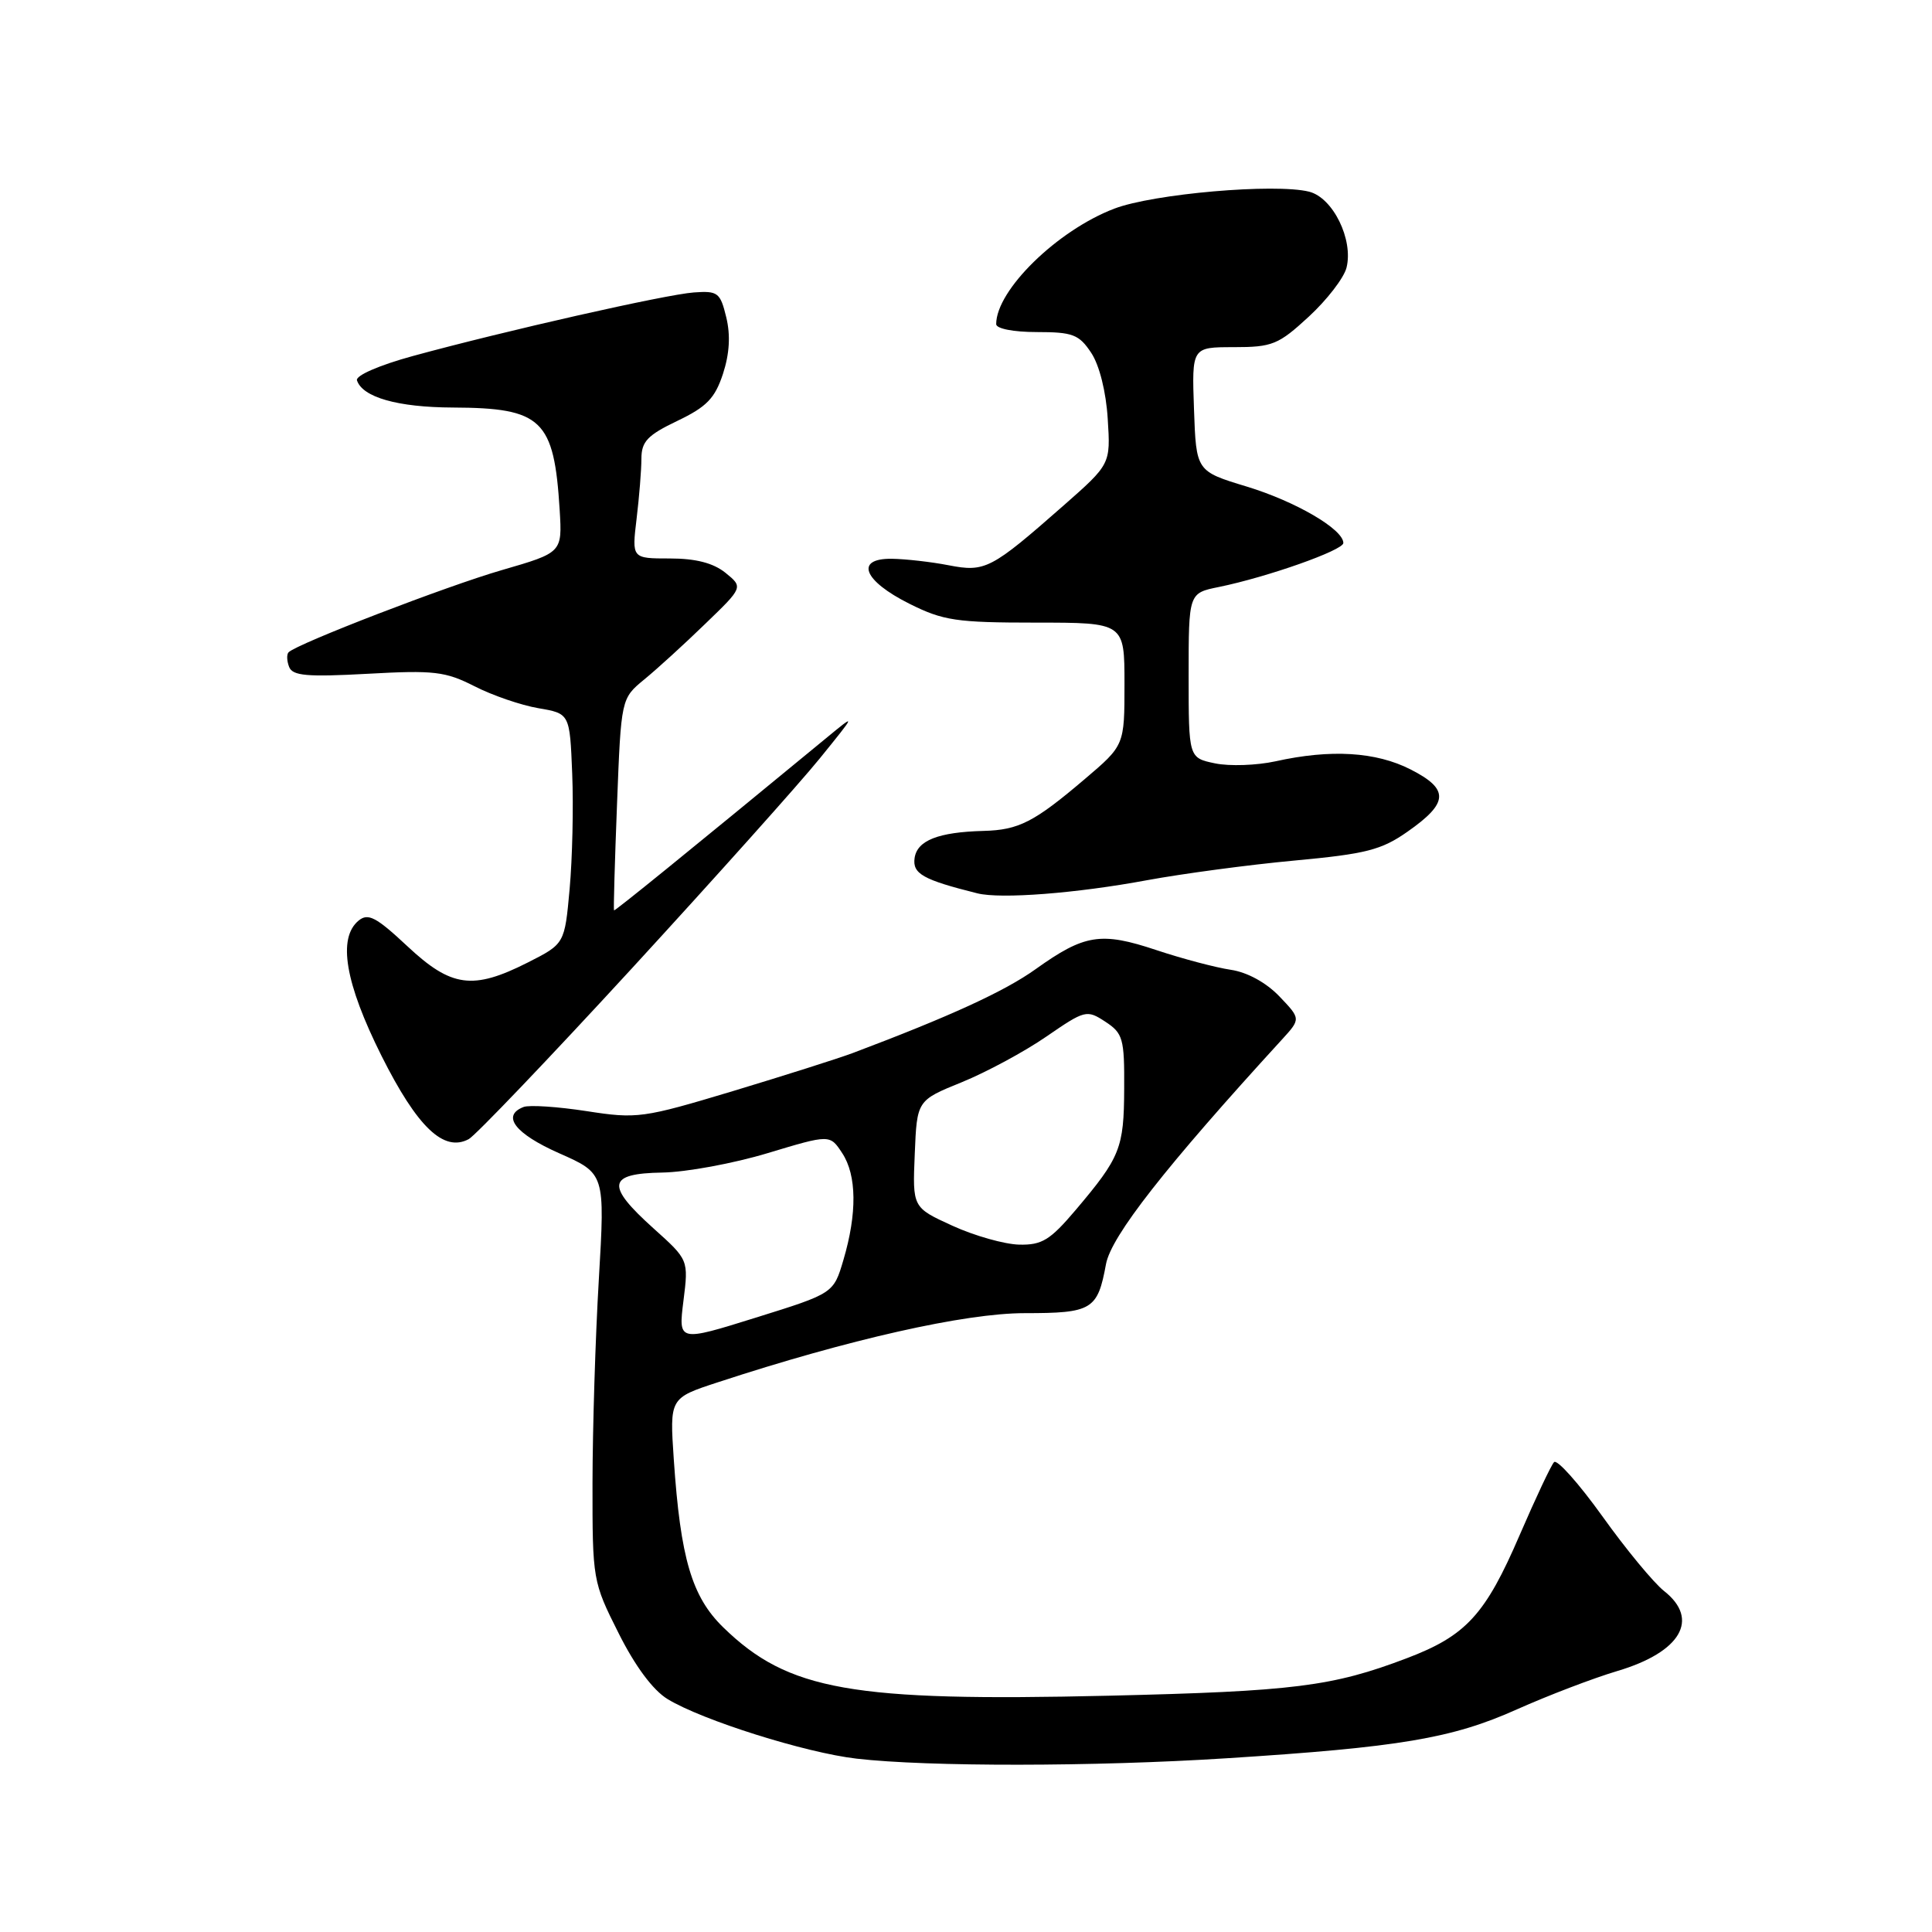 <?xml version="1.0" encoding="UTF-8" standalone="no"?>
<!DOCTYPE svg PUBLIC "-//W3C//DTD SVG 1.1//EN" "http://www.w3.org/Graphics/SVG/1.1/DTD/svg11.dtd" >
<svg xmlns="http://www.w3.org/2000/svg" xmlns:xlink="http://www.w3.org/1999/xlink" version="1.1" viewBox="0 0 256 256">
 <g >
 <path fill="currentColor"
d=" M 162.52 232.98 C 185.46 231.52 192.42 230.35 201.00 226.50 C 205.12 224.66 211.11 222.37 214.30 221.42 C 222.72 218.92 225.26 214.57 220.50 210.82 C 219.13 209.74 215.44 205.28 212.32 200.91 C 209.19 196.55 206.31 193.32 205.92 193.74 C 205.52 194.16 203.48 198.51 201.36 203.41 C 196.82 213.96 194.26 216.75 186.39 219.73 C 176.55 223.47 171.45 224.11 146.92 224.69 C 112.81 225.49 104.44 224.01 95.84 215.64 C 91.66 211.57 90.17 206.49 89.28 193.38 C 88.73 185.25 88.73 185.25 95.12 183.16 C 112.43 177.48 127.86 174.00 135.77 174.00 C 144.71 174.00 145.44 173.56 146.55 167.50 C 147.24 163.79 154.41 154.63 169.86 137.75 C 172.37 135.00 172.37 135.00 169.51 132.01 C 167.76 130.19 165.26 128.82 163.07 128.50 C 161.11 128.21 156.67 127.04 153.22 125.89 C 145.87 123.44 143.70 123.79 137.21 128.43 C 133.11 131.36 125.87 134.68 113.00 139.53 C 111.08 140.25 103.92 142.52 97.10 144.58 C 85.19 148.16 84.42 148.27 77.73 147.23 C 73.90 146.64 70.14 146.39 69.38 146.68 C 66.41 147.83 68.24 150.22 74.09 152.81 C 80.17 155.50 80.17 155.50 79.35 169.50 C 78.89 177.20 78.52 189.35 78.51 196.50 C 78.50 209.34 78.54 209.59 81.96 216.39 C 84.15 220.77 86.52 223.96 88.46 225.14 C 93.05 227.94 106.73 232.25 113.50 233.03 C 122.90 234.12 145.02 234.10 162.52 232.98 Z  M 83.75 128.29 C 94.76 116.30 105.95 103.80 108.62 100.50 C 113.48 94.50 113.48 94.50 109.49 97.79 C 90.97 113.04 81.48 120.74 81.36 120.63 C 81.28 120.56 81.46 114.21 81.76 106.53 C 82.30 92.56 82.30 92.56 85.37 90.03 C 87.07 88.64 90.71 85.32 93.46 82.65 C 98.48 77.81 98.48 77.81 96.13 75.90 C 94.51 74.60 92.20 74.00 88.75 74.00 C 83.72 74.00 83.72 74.00 84.35 68.75 C 84.70 65.86 84.99 62.27 84.99 60.77 C 85.00 58.50 85.80 57.66 89.75 55.77 C 93.64 53.91 94.73 52.78 95.80 49.53 C 96.67 46.86 96.81 44.40 96.23 42.03 C 95.44 38.77 95.12 38.52 91.94 38.75 C 88.16 39.03 66.99 43.82 54.72 47.17 C 50.25 48.39 47.09 49.77 47.30 50.40 C 48.04 52.65 52.71 53.97 60.00 54.00 C 71.83 54.05 73.42 55.58 74.16 67.58 C 74.50 73.22 74.50 73.22 66.50 75.54 C 59.17 77.66 39.38 85.29 38.24 86.43 C 37.97 86.70 38.00 87.57 38.31 88.37 C 38.77 89.55 40.67 89.72 48.71 89.28 C 57.52 88.79 59.01 88.97 62.87 90.93 C 65.25 92.15 69.06 93.45 71.34 93.84 C 75.50 94.55 75.50 94.55 75.82 102.52 C 76.00 106.91 75.84 113.77 75.48 117.78 C 74.82 125.06 74.82 125.06 69.95 127.53 C 62.65 131.22 59.81 130.84 53.97 125.37 C 49.83 121.50 48.77 120.95 47.51 121.99 C 44.72 124.31 45.73 130.26 50.55 139.90 C 55.30 149.37 58.80 152.71 62.11 150.94 C 63.00 150.46 72.74 140.27 83.75 128.29 Z  M 152.00 116.63 C 156.68 115.77 165.45 114.59 171.50 114.03 C 181.00 113.15 183.04 112.63 186.49 110.21 C 191.97 106.38 192.06 104.58 186.92 101.96 C 182.32 99.61 176.33 99.25 169.00 100.88 C 166.52 101.42 162.93 101.55 161.00 101.15 C 157.50 100.42 157.50 100.42 157.50 89.50 C 157.50 78.59 157.50 78.59 161.50 77.78 C 167.95 76.46 178.00 72.91 178.00 71.95 C 178.00 70.13 171.67 66.44 165.19 64.47 C 158.50 62.44 158.50 62.44 158.21 54.22 C 157.92 46.00 157.92 46.00 163.48 46.00 C 168.59 46.00 169.40 45.67 173.42 41.96 C 175.83 39.74 178.08 36.82 178.42 35.47 C 179.35 31.75 176.63 26.20 173.47 25.40 C 168.96 24.27 152.82 25.67 147.64 27.65 C 140.10 30.53 132.00 38.44 132.00 42.95 C 132.00 43.55 134.29 44.00 137.38 44.00 C 142.15 44.00 142.98 44.32 144.59 46.75 C 145.68 48.39 146.56 51.92 146.78 55.50 C 147.16 61.50 147.16 61.50 140.91 67.00 C 131.33 75.42 130.54 75.84 125.70 74.90 C 123.39 74.45 120.00 74.07 118.18 74.04 C 113.23 73.98 114.38 76.94 120.50 80.00 C 124.98 82.24 126.72 82.50 137.25 82.50 C 149.00 82.50 149.00 82.50 149.00 90.63 C 149.00 98.76 149.00 98.76 143.75 103.22 C 137.04 108.93 135.00 109.98 130.32 110.10 C 124.33 110.26 121.53 111.36 121.19 113.69 C 120.89 115.78 122.30 116.57 129.50 118.37 C 132.61 119.15 142.65 118.37 152.00 116.63 Z  M 90.56 172.37 C 91.24 166.94 91.24 166.94 86.62 162.79 C 80.23 157.05 80.47 155.49 87.75 155.37 C 90.91 155.32 97.21 154.16 101.74 152.79 C 109.97 150.31 109.97 150.31 111.60 152.80 C 113.53 155.73 113.58 160.79 111.76 166.94 C 110.45 171.38 110.45 171.38 100.16 174.59 C 89.88 177.80 89.88 177.80 90.56 172.37 Z  M 126.21 162.42 C 120.91 160.00 120.91 160.00 121.21 152.91 C 121.50 145.81 121.50 145.81 127.44 143.40 C 130.70 142.07 135.75 139.35 138.65 137.35 C 143.77 133.83 144.00 133.77 146.46 135.38 C 148.80 136.91 149.00 137.62 148.96 144.27 C 148.93 152.14 148.44 153.35 142.54 160.32 C 139.15 164.32 138.07 164.99 135.04 164.92 C 133.09 164.87 129.12 163.75 126.21 162.42 Z "/>
</g>
</svg>